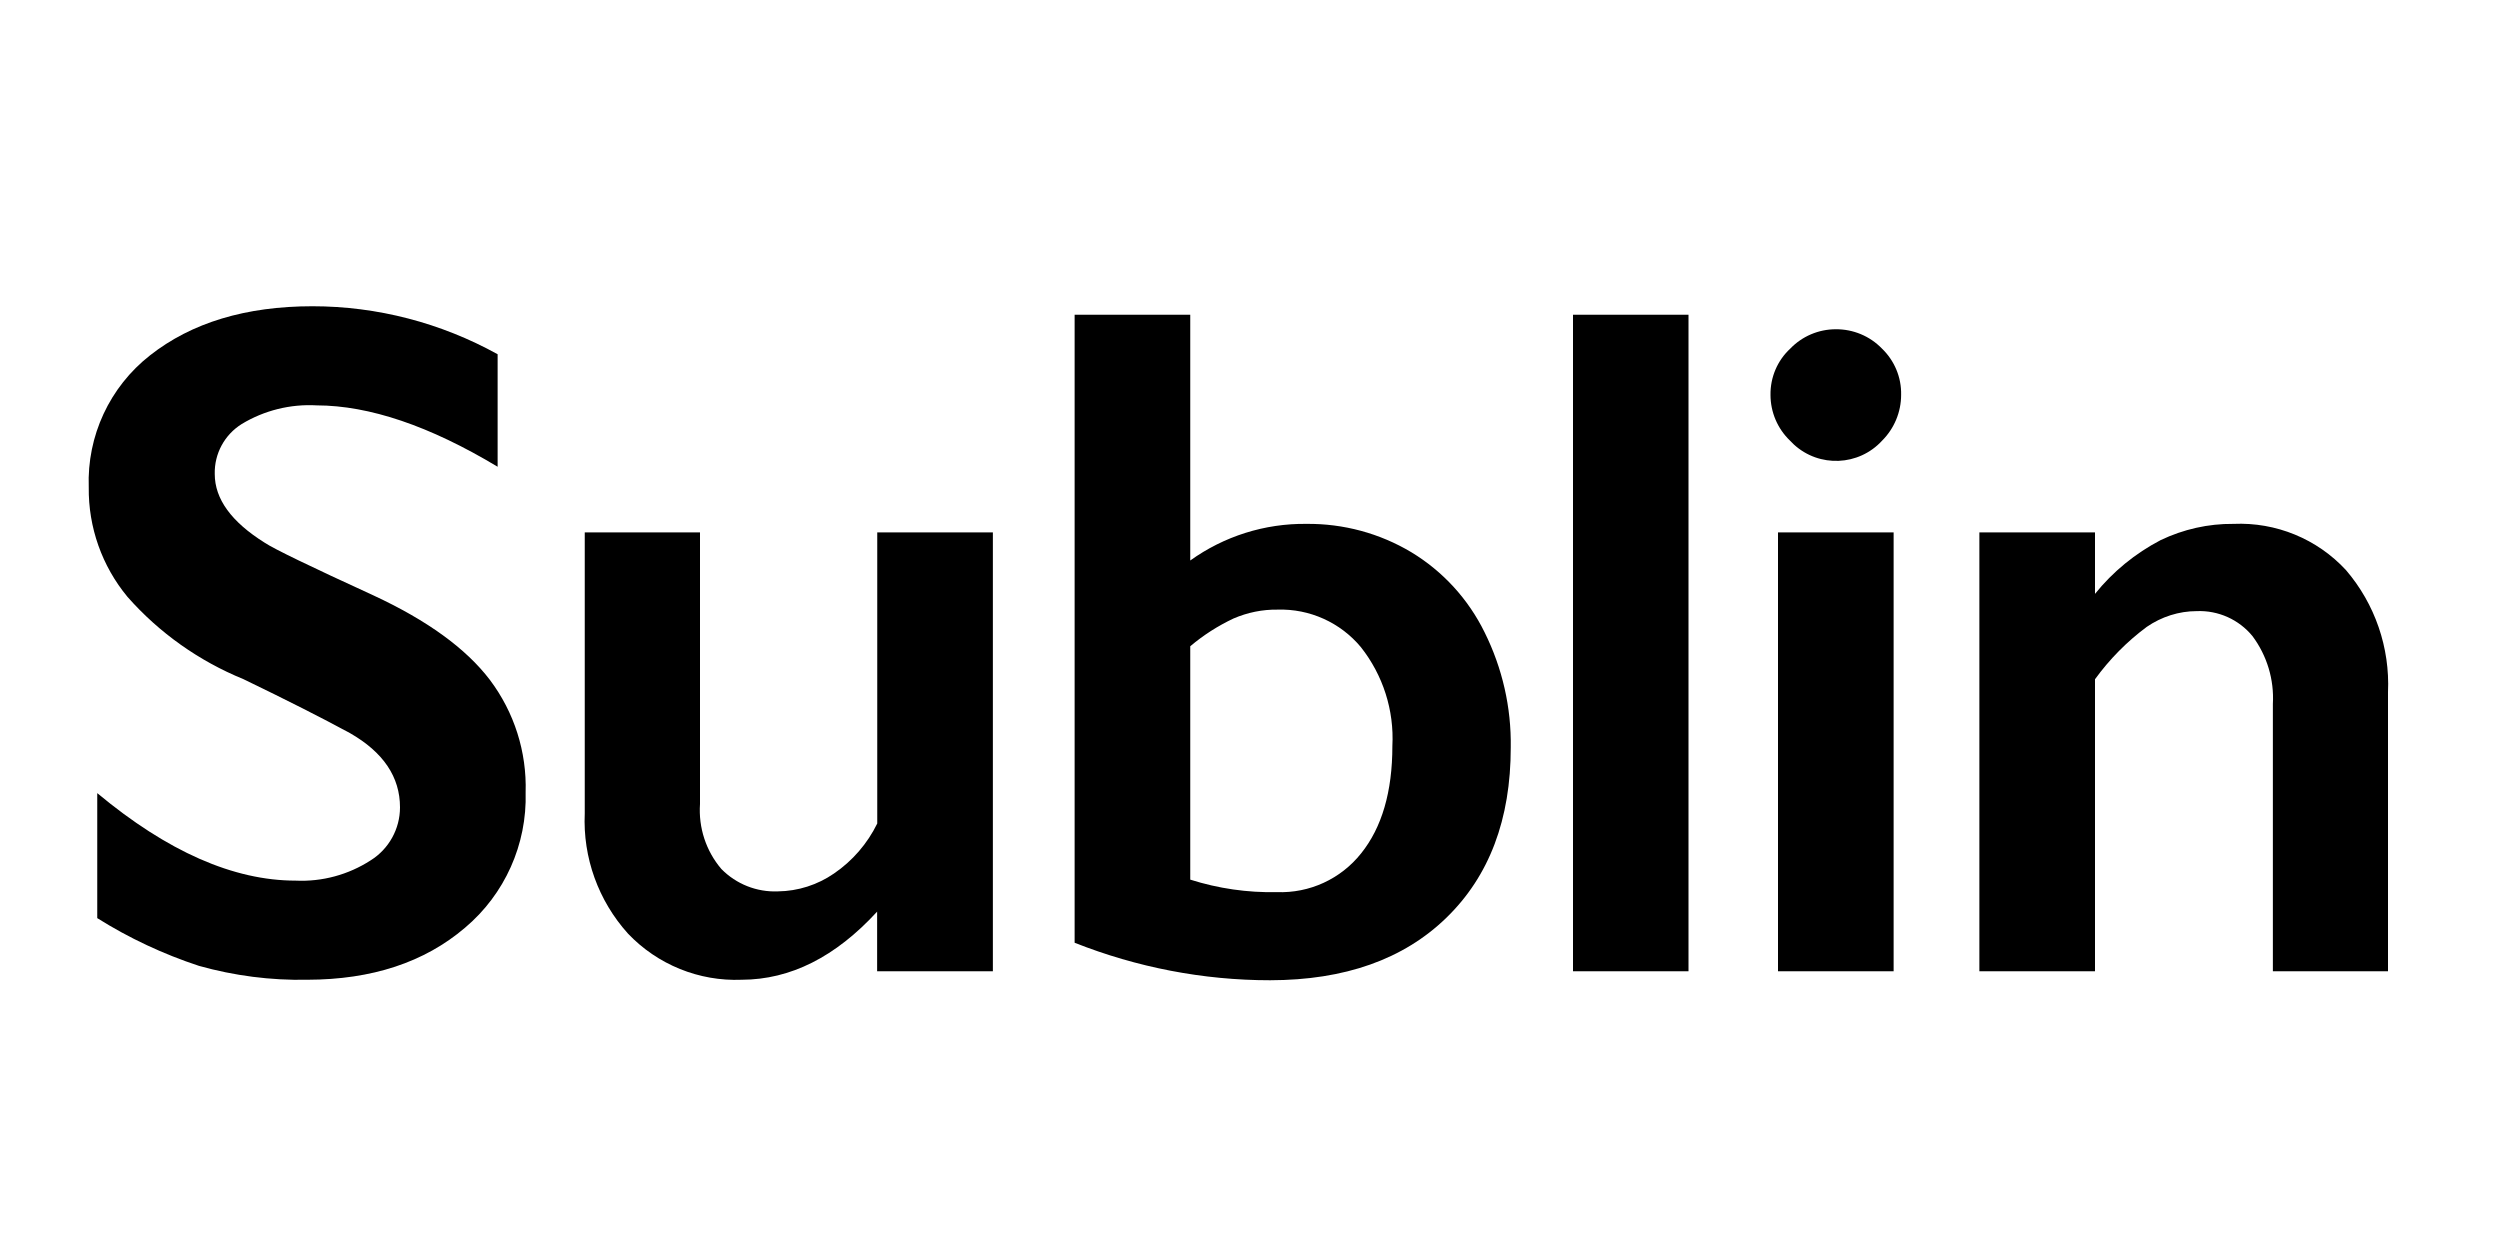 <?xml version="1.0" encoding="UTF-8"?><svg id="Layer_1" xmlns="http://www.w3.org/2000/svg" viewBox="0 0 200 100"><path d="m25,24.5c5.18,0,10.28,1.33,14.81,3.84v9c-5.44-3.27-10.26-4.9-14.47-4.91-2.1-.12-4.2.4-6,1.49-1.38.86-2.2,2.38-2.16,4,0,2,1.33,3.83,4,5.5.75.5,3.65,1.9,8.69,4.21,4.31,2,7.41,4.25,9.32,6.76,1.95,2.59,2.96,5.76,2.86,9,.12,4.16-1.67,8.15-4.85,10.83-3.25,2.77-7.45,4.15-12.61,4.16-2.93.06-5.85-.32-8.67-1.11-2.86-.94-5.59-2.22-8.14-3.82v-10c5.61,4.67,10.9,7,15.87,7,2.12.1,4.22-.47,6-1.62,1.46-.91,2.35-2.52,2.35-4.24,0-2.43-1.33-4.41-4-5.94-2.21-1.2-5.05-2.64-8.53-4.32-3.55-1.45-6.73-3.7-9.27-6.58-2.04-2.46-3.14-5.57-3.1-8.77-.15-4.1,1.67-8.02,4.9-10.55,3.33-2.62,7.67-3.93,13-3.93Z"/><path d="m56,42.59v21.73c-.13,1.89.48,3.76,1.71,5.2,1.19,1.21,2.83,1.86,4.53,1.79,1.6-.02,3.16-.52,4.48-1.43,1.48-1.01,2.67-2.39,3.46-4v-23.29h9.25v35.11h-9.26v-4.77c-3.33,3.63-6.94,5.44-10.83,5.45-3.42.14-6.74-1.21-9.1-3.69-2.37-2.63-3.62-6.08-3.46-9.62v-22.48s9.22,0,9.22,0Z"/><path d="m95.22,25.18v19.66c2.7-1.94,5.96-2.97,9.29-2.93,2.96-.03,5.86.75,8.4,2.27,2.53,1.53,4.56,3.76,5.86,6.41,1.42,2.86,2.14,6.01,2.09,9.2,0,5.76-1.72,10.3-5.15,13.63s-8.13,4.99-14.1,5c-5.36,0-10.66-1.03-15.64-3V25.18s9.25,0,9.25,0Zm0,45.19c2.24.71,4.57,1.05,6.92,1,2.62.1,5.12-1.05,6.75-3.1,1.66-2.07,2.5-4.93,2.5-8.59.15-2.86-.75-5.67-2.52-7.91-1.64-1.97-4.1-3.08-6.66-3-1.21-.02-2.42.23-3.53.71-1.25.59-2.41,1.33-3.46,2.22,0,0,0,18.67,0,18.67Z"/><path d="m135.08,25.18v52.52h-9.24V25.18s9.24,0,9.24,0Z"/><path d="m146.86,26.34c1.39-.01,2.72.54,3.69,1.54,1.01.97,1.57,2.31,1.54,3.71,0,1.37-.55,2.69-1.52,3.66-1.87,2.04-5.03,2.17-7.06.31-.11-.1-.21-.2-.31-.31-1-.96-1.56-2.28-1.56-3.66-.02-1.4.55-2.75,1.58-3.7.95-.99,2.27-1.55,3.64-1.55Zm4.63,16.25v35.11h-9.25v-35.11s9.25,0,9.25,0Z"/><path d="m178.68,41.91c3.4-.15,6.69,1.2,9,3.7,2.32,2.71,3.52,6.2,3.36,9.76v22.33h-9.21v-21.39c.11-1.94-.47-3.86-1.63-5.42-1.09-1.33-2.74-2.07-4.46-2-1.43,0-2.82.45-4,1.26-1.59,1.18-2.98,2.59-4.14,4.19v23.36h-9.25v-35.11h9.25v4.92c1.43-1.78,3.22-3.24,5.25-4.3,1.82-.87,3.81-1.32,5.83-1.3h0Z"/></svg>
